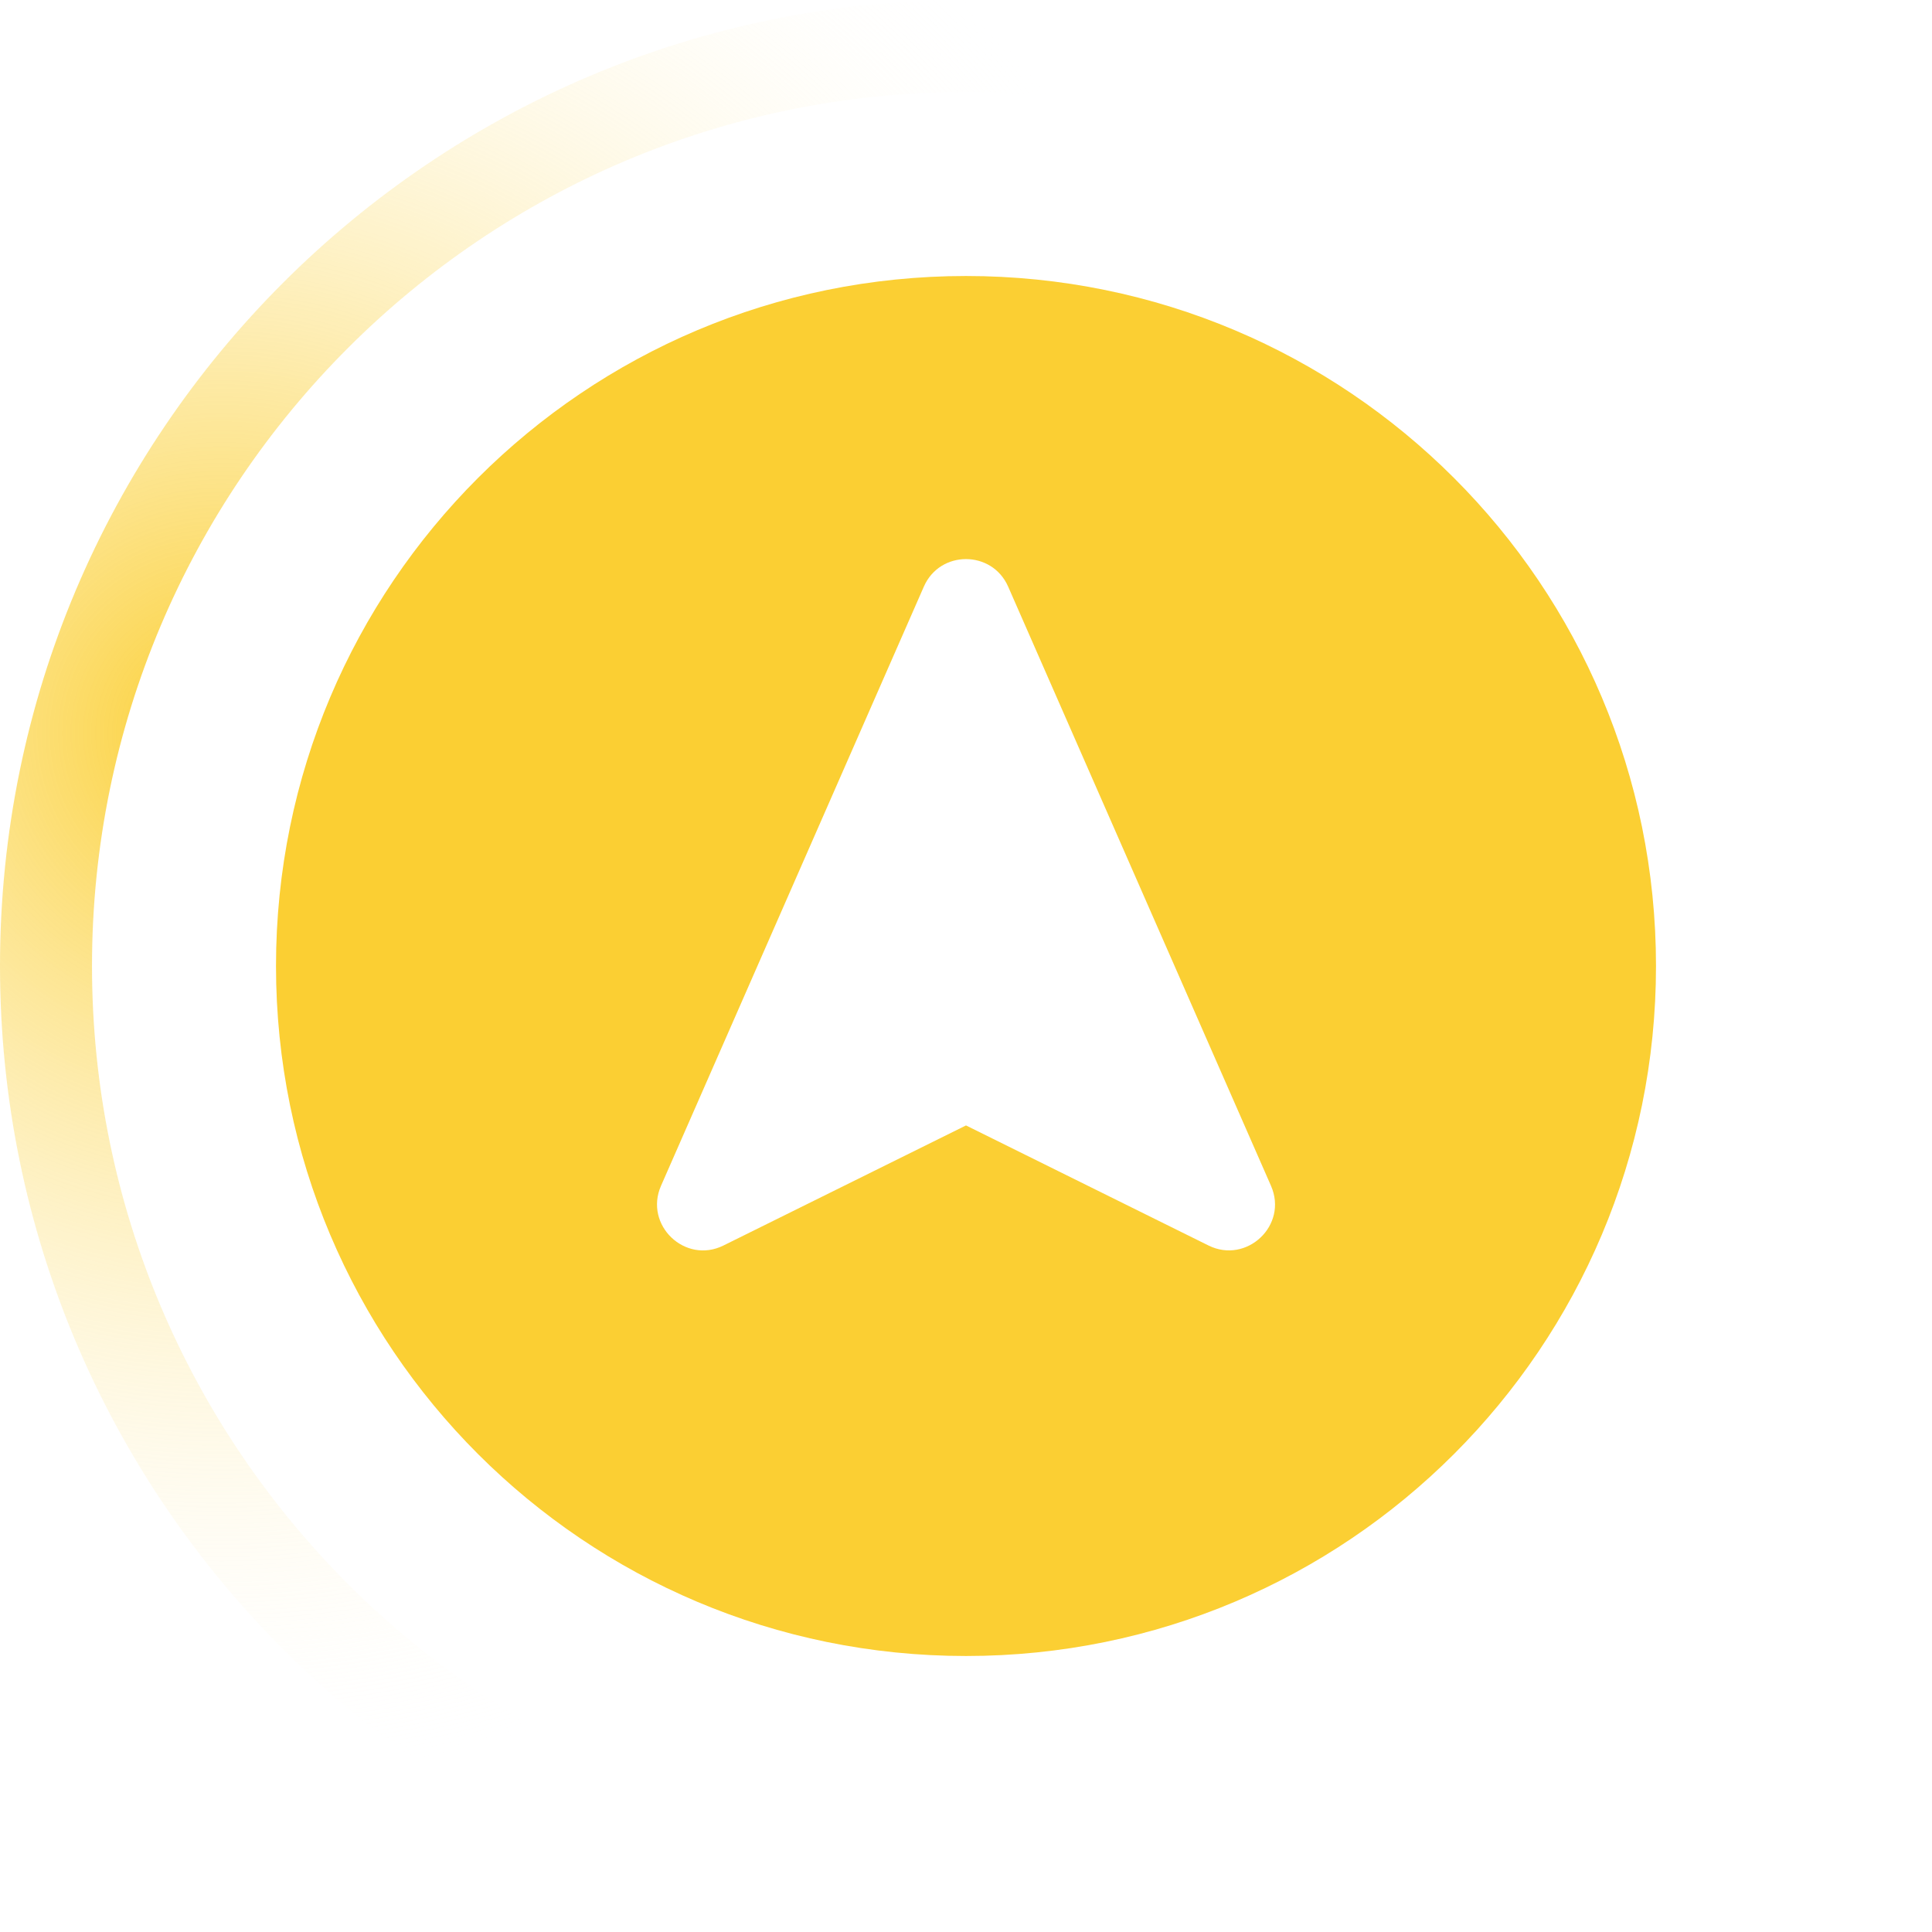 <svg width="25" height="25" viewBox="0 0 21 21" fill="none" xmlns="http://www.w3.org/2000/svg">
<path fill-rule="evenodd" clip-rule="evenodd" d="M10.5 20C15.747 20 20 15.747 20 10.5C20 5.253 15.747 1 10.5 1C5.253 1 1 5.253 1 10.5C1 15.747 5.253 20 10.5 20ZM10.5 21C16.299 21 21 16.299 21 10.5C21 4.701 16.299 0 10.5 0C4.701 0 0 4.701 0 10.5C0 16.299 4.701 21 10.5 21Z" fill="url(#paint0_angular_17941_7020)"/>
<path d="M10.5 3C6.355 3 3 6.354 3 10.5C3 14.645 6.354 18 10.5 18C14.645 18 18 14.646 18 10.5C18 6.355 14.646 3 10.5 3ZM13.136 13.538L10.5 12.233L7.864 13.538C7.447 13.745 6.998 13.316 7.185 12.889L10.042 6.376C10.217 5.977 10.783 5.978 10.958 6.376L13.815 12.889C14.004 13.32 13.549 13.743 13.136 13.538Z" fill="#FBCF33"/>
<defs>
<radialGradient id="paint0_angular_17941_7020" cx="0" cy="0" r="1" gradientUnits="userSpaceOnUse" gradientTransform="translate(2.5 8) rotate(-45) scale(11.314)">
<stop stop-color="#FBCF33"/>
<stop offset="1" stop-color="white" stop-opacity="0"/>
</radialGradient>
</defs>
</svg>
